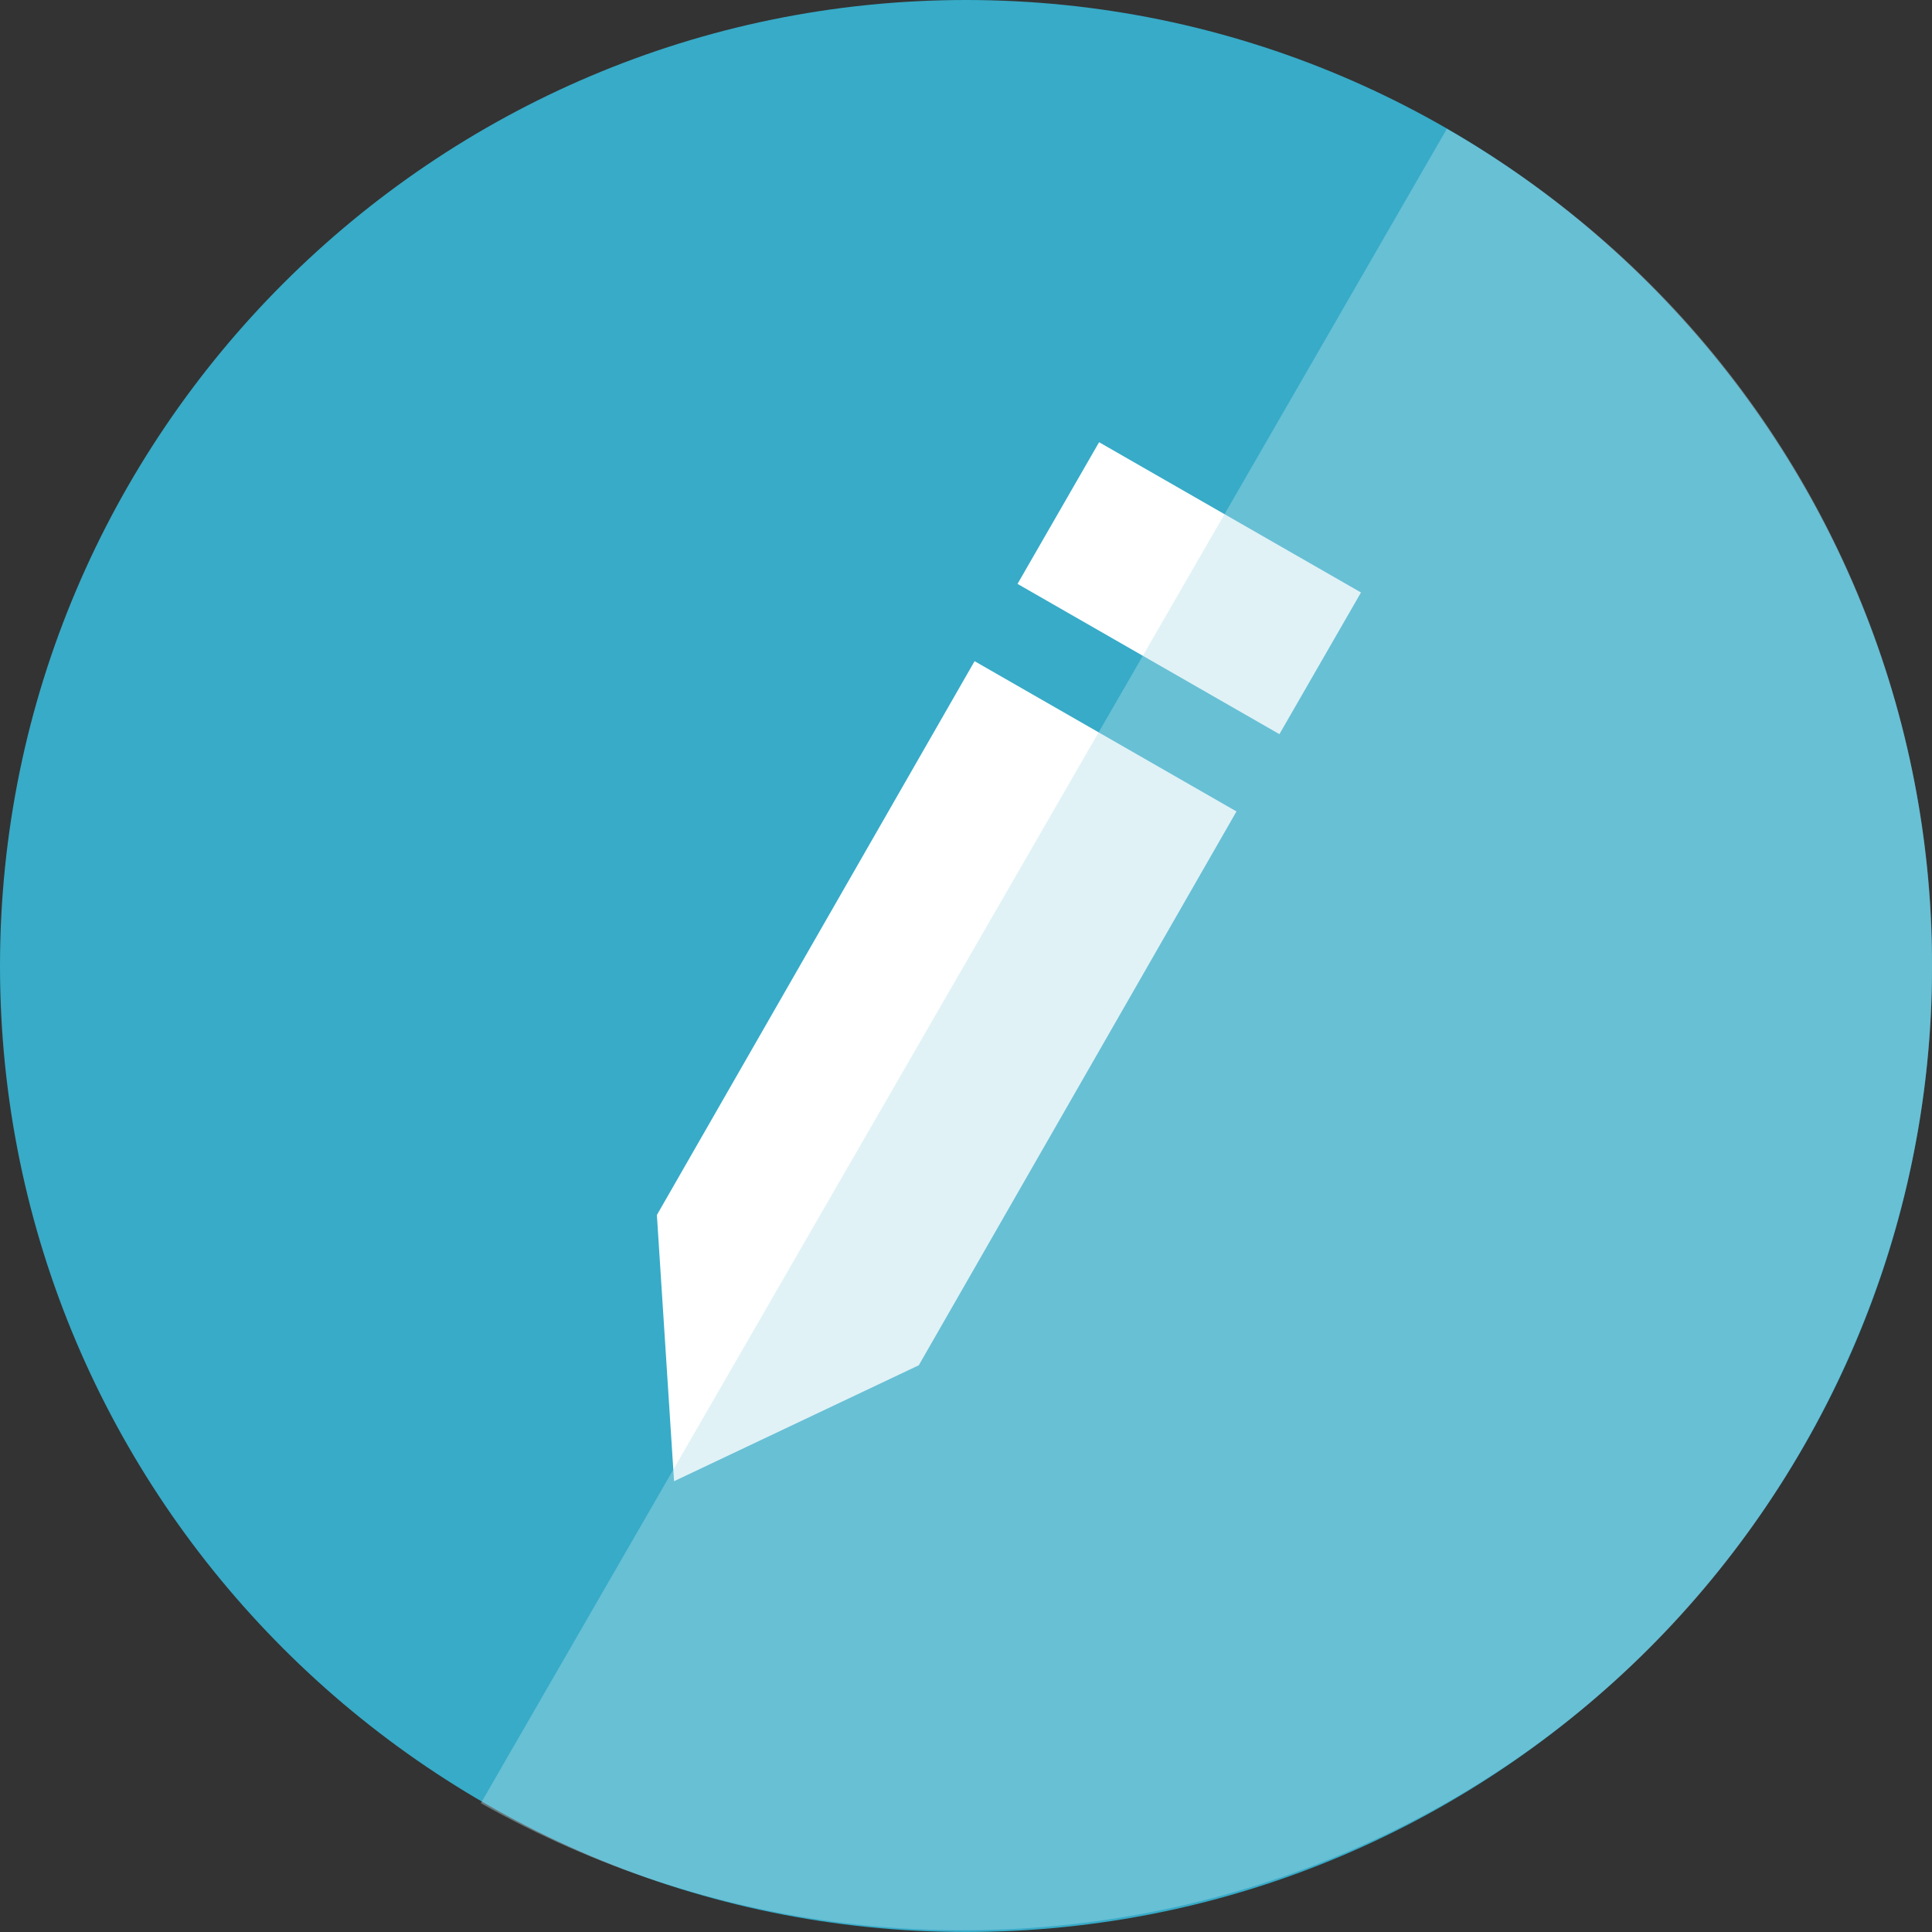 <?xml version="1.0" encoding="utf-8"?>
<!-- Generator: Adobe Illustrator 18.0.0, SVG Export Plug-In . SVG Version: 6.00 Build 0)  -->
<!DOCTYPE svg PUBLIC "-//W3C//DTD SVG 1.1//EN" "http://www.w3.org/Graphics/SVG/1.1/DTD/svg11.dtd">
<svg version="1.1" xmlns="http://www.w3.org/2000/svg" xmlns:xlink="http://www.w3.org/1999/xlink" x="0px" y="0px"
	 viewBox="0 0 45 45" enable-background="new 0 0 45 45" xml:space="preserve">
<rect x="0" y="0" width="45" height="45" fill="#333333" stroke="none"/>
<g id="Capa_2">
	<path fill="#37ABC8" d="M0,22.5C0,10.1,10.1,0,22.5,0C34.9,0,45,10.1,45,22.5C45,34.9,34.9,45,22.5,45C10.1,45,0,34.9,0,22.5z"/>
</g>
<g id="Capa_1">
	<g>
		<g>
			<path id="pencil-icon_7_" fill="#FFFFFF" d="M28.8,18.9l-7.4,12.9l-5.7,2.7l-0.4-6.2l7.4-12.9L28.8,18.9z M29.8,17.1l1.9-3.3
				l-6.1-3.5l-1.9,3.3L29.8,17.1z"/>
		</g>
	</g>
</g>
<g id="Capa_3">
	<path opacity="0.4" fill="#B3DFEA" d="M33.7,3l-22.5,39C22,48.1,35.8,44.5,42,33.7C48.2,22.9,44.5,9.2,33.7,3z"/>
</g>
</svg>
